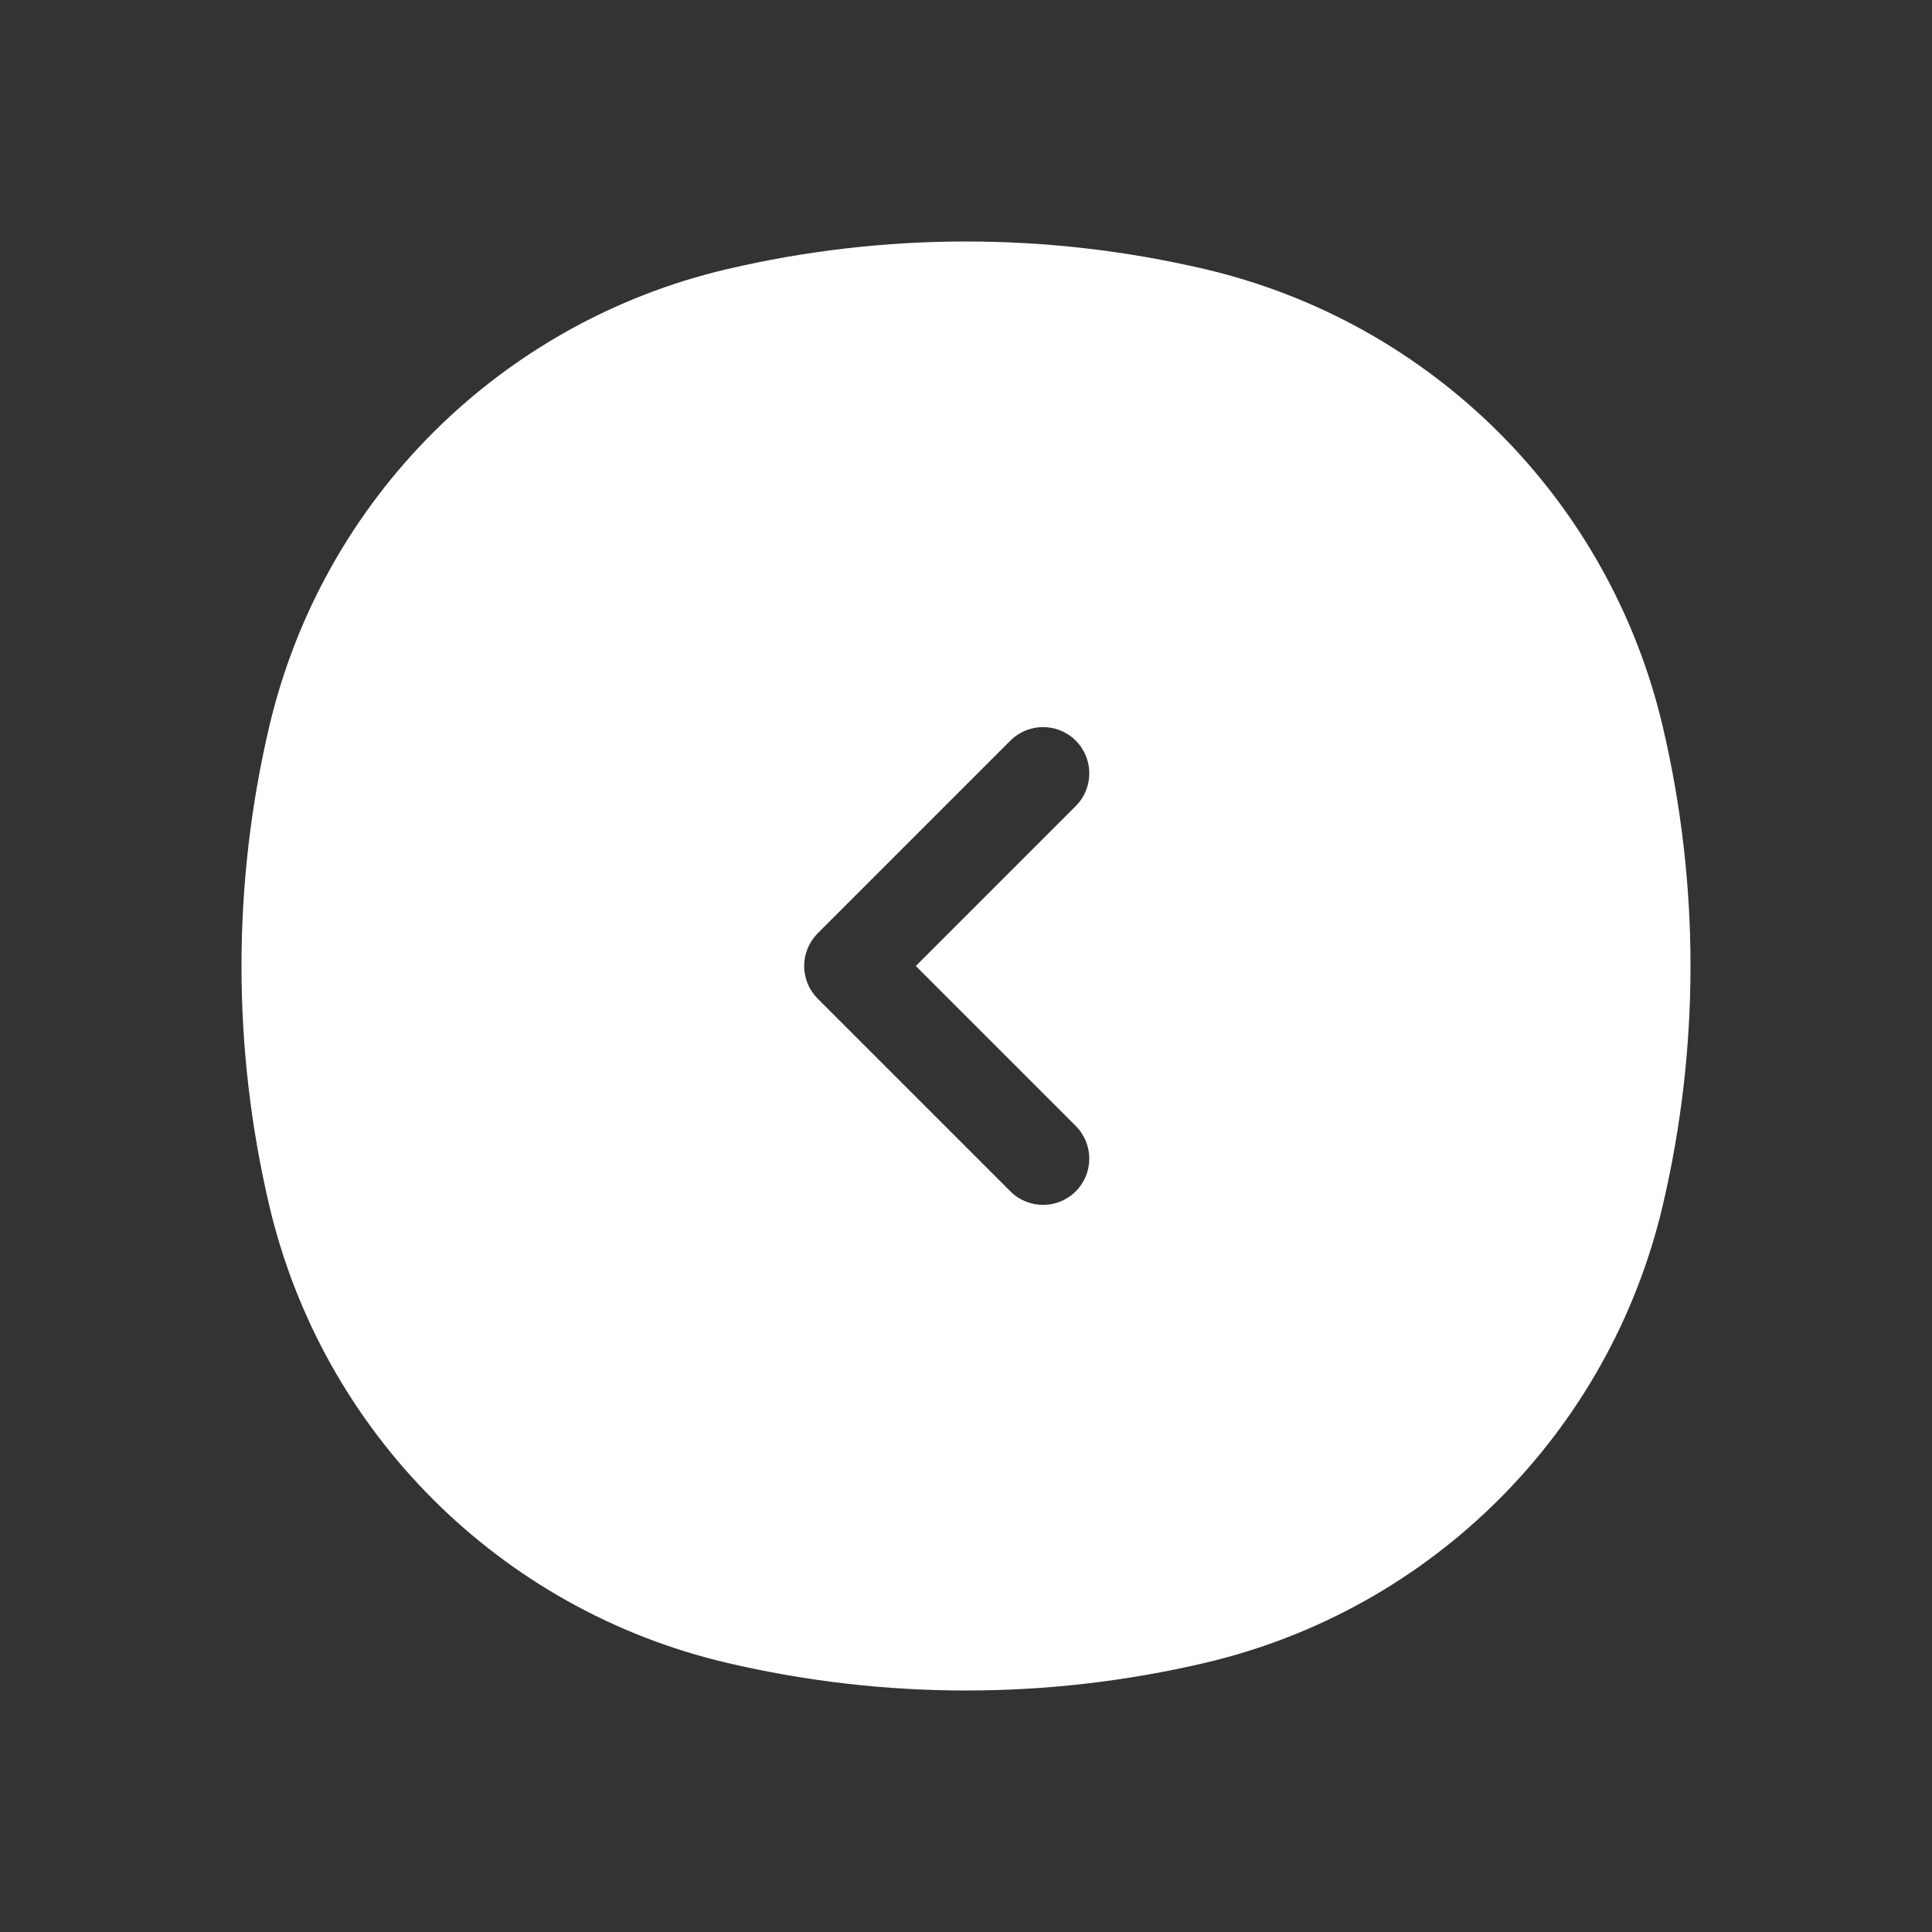 <svg width="68" height="68" viewBox="0 0 68 68" fill="none" xmlns="http://www.w3.org/2000/svg">
<rect x="0" y="0" width="68" height="68" fill="#333333" stroke="none"/>
<path fill-rule="evenodd" clip-rule="evenodd" d="M25.584 9.474C31.12 8.175 36.88 8.175 42.416 9.474C50.41 11.349 56.651 17.59 58.526 25.584C59.825 31.12 59.825 36.88 58.526 42.416C56.651 50.41 50.41 56.651 42.416 58.526C36.88 59.825 31.12 59.825 25.584 58.526C17.59 56.651 11.349 50.41 9.474 42.416C8.175 36.88 8.175 31.12 9.474 25.584C11.349 17.59 17.59 11.349 25.584 9.474ZM37.863 28.37C38.498 27.734 38.498 26.704 37.863 26.068C37.227 25.433 36.197 25.433 35.562 26.068L28.781 32.849C28.476 33.154 28.304 33.568 28.304 34C28.304 34.431 28.476 34.846 28.781 35.151L35.562 41.931C36.197 42.567 37.227 42.567 37.863 41.931C38.498 41.296 38.498 40.266 37.863 39.63L32.233 34L37.863 28.37Z" fill="white"/>
</svg>
